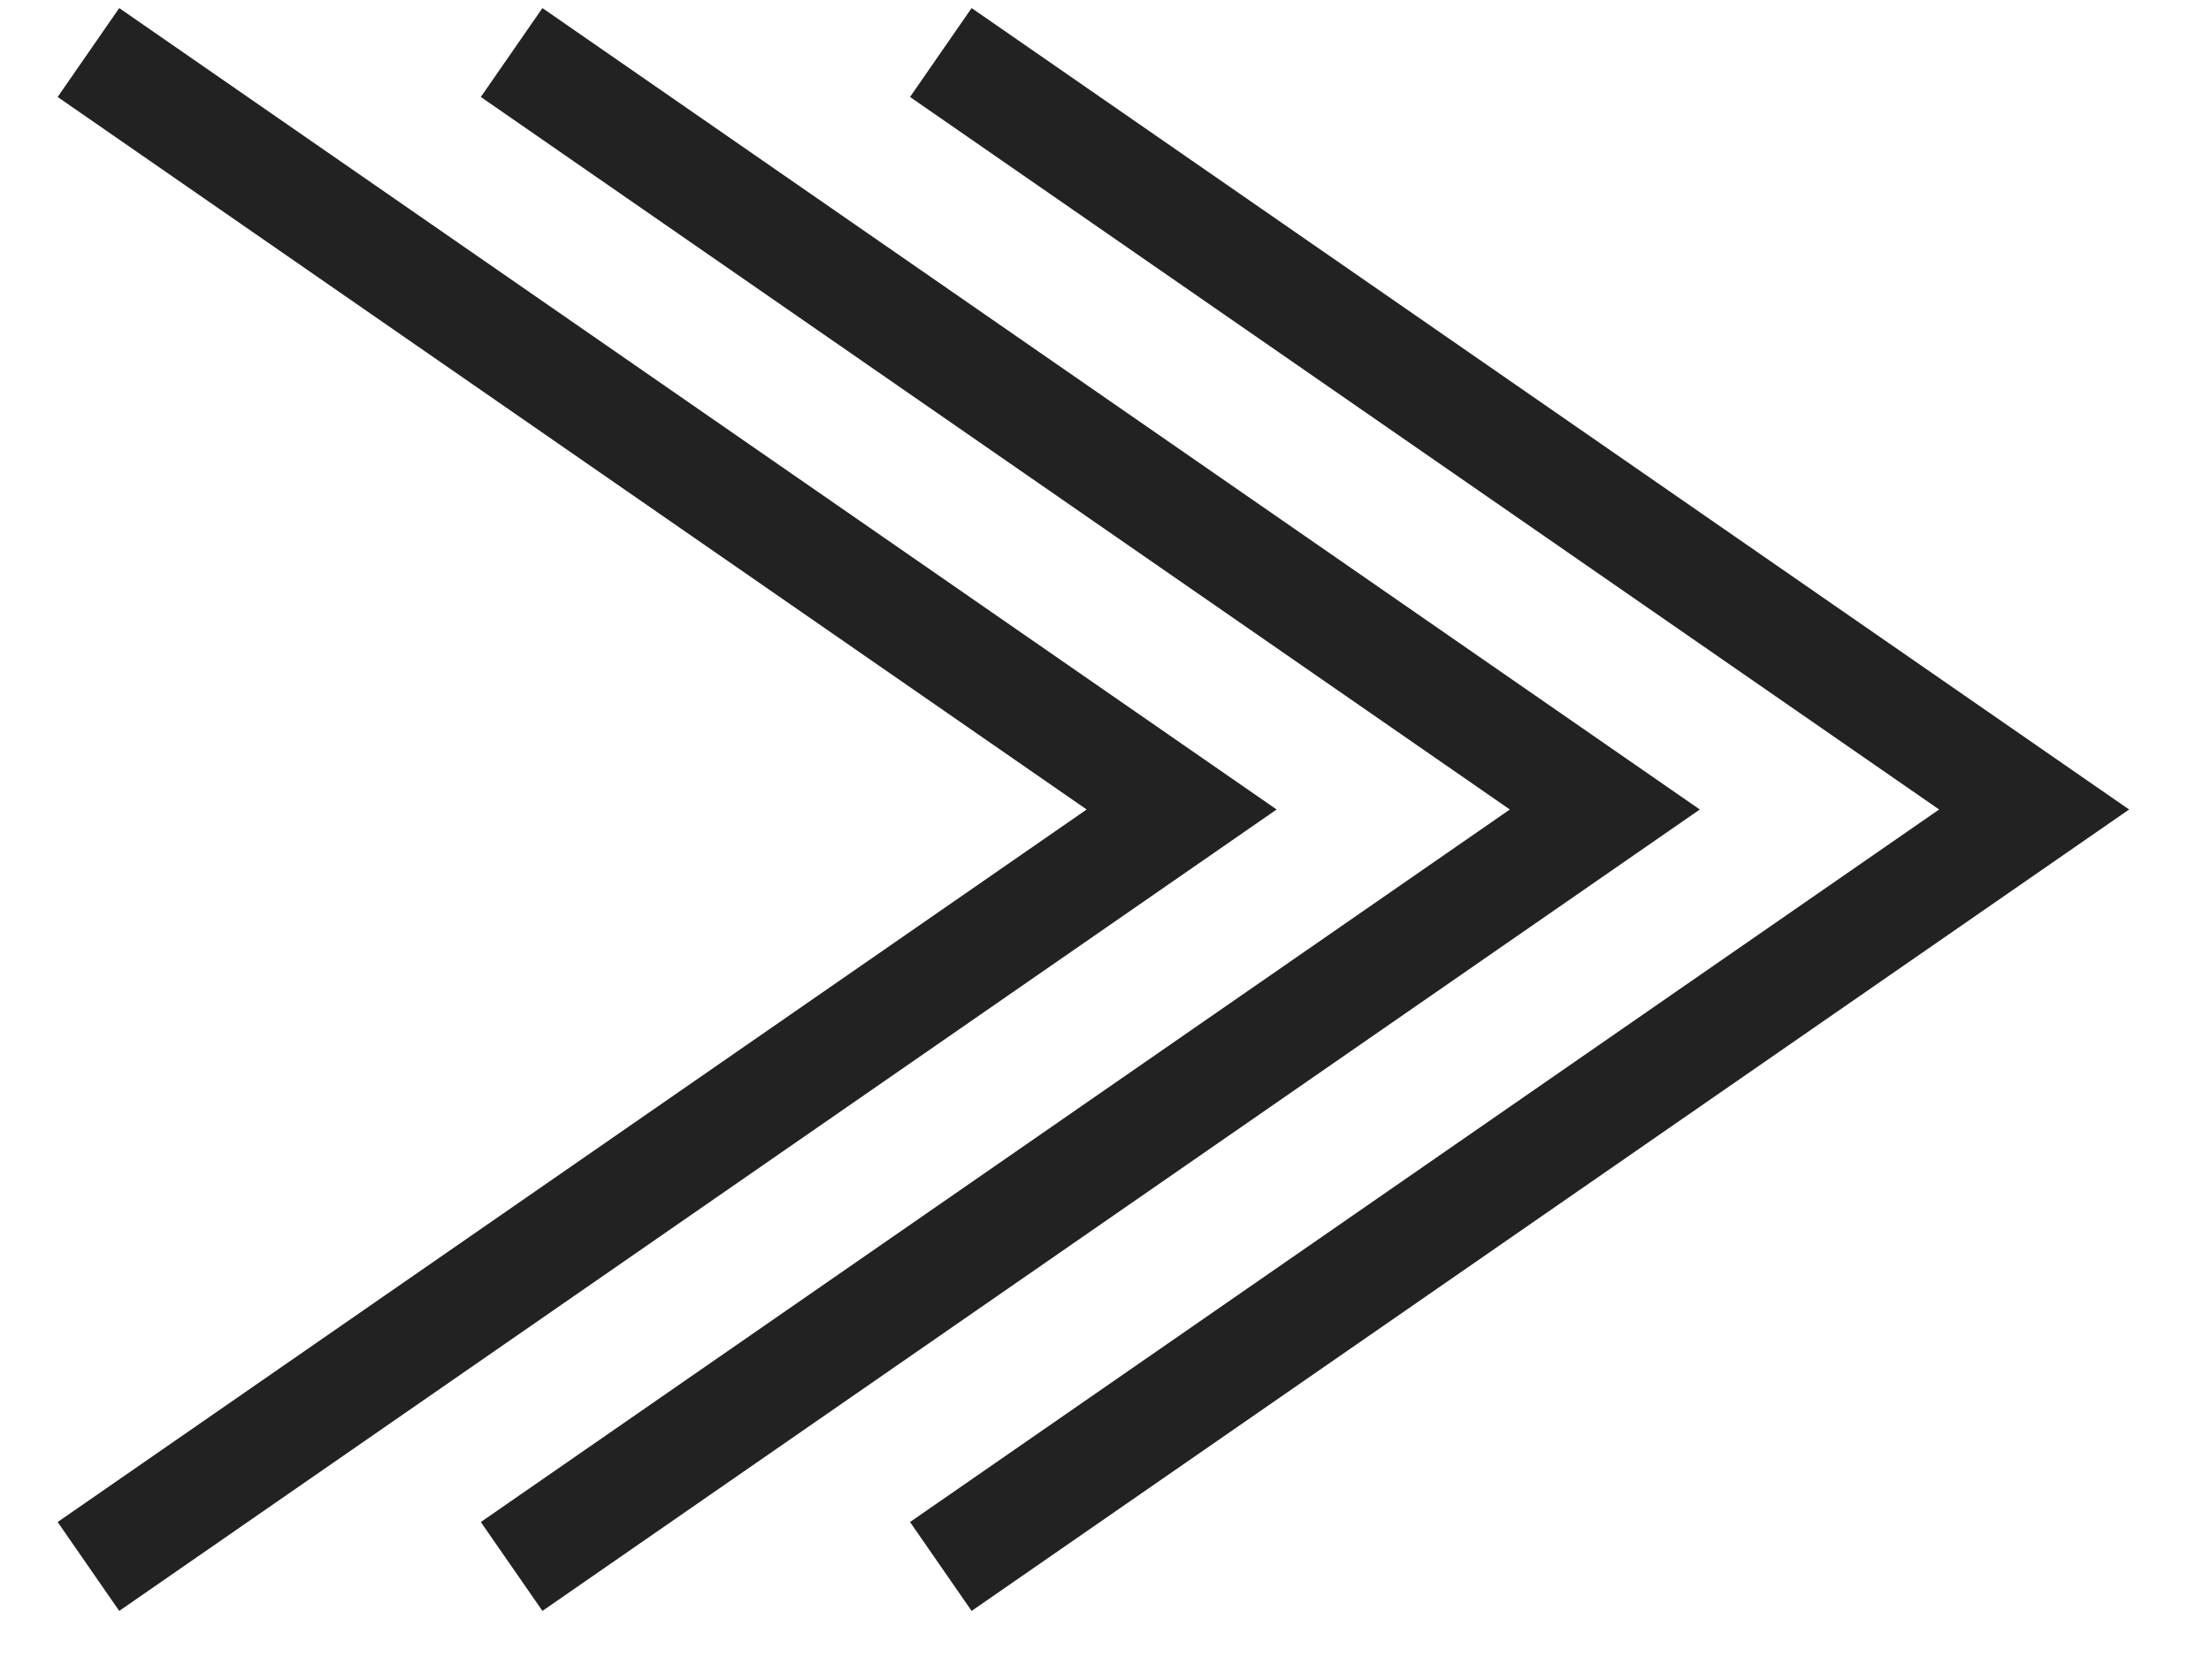 <svg width="25" height="19" viewBox="0 0 25 19" fill="none" xmlns="http://www.w3.org/2000/svg">
<path d="M1 17.716L13.361 9.155L1 0.594" stroke="#222222" stroke-width="1.223"/>
<path d="M5.785 17.716L18.146 9.155L5.785 0.594" stroke="#222222" stroke-width="1.223"/>
<path d="M10.638 17.716L23 9.155L10.638 0.594" stroke="#222222" stroke-width="1.223"/>
</svg>
